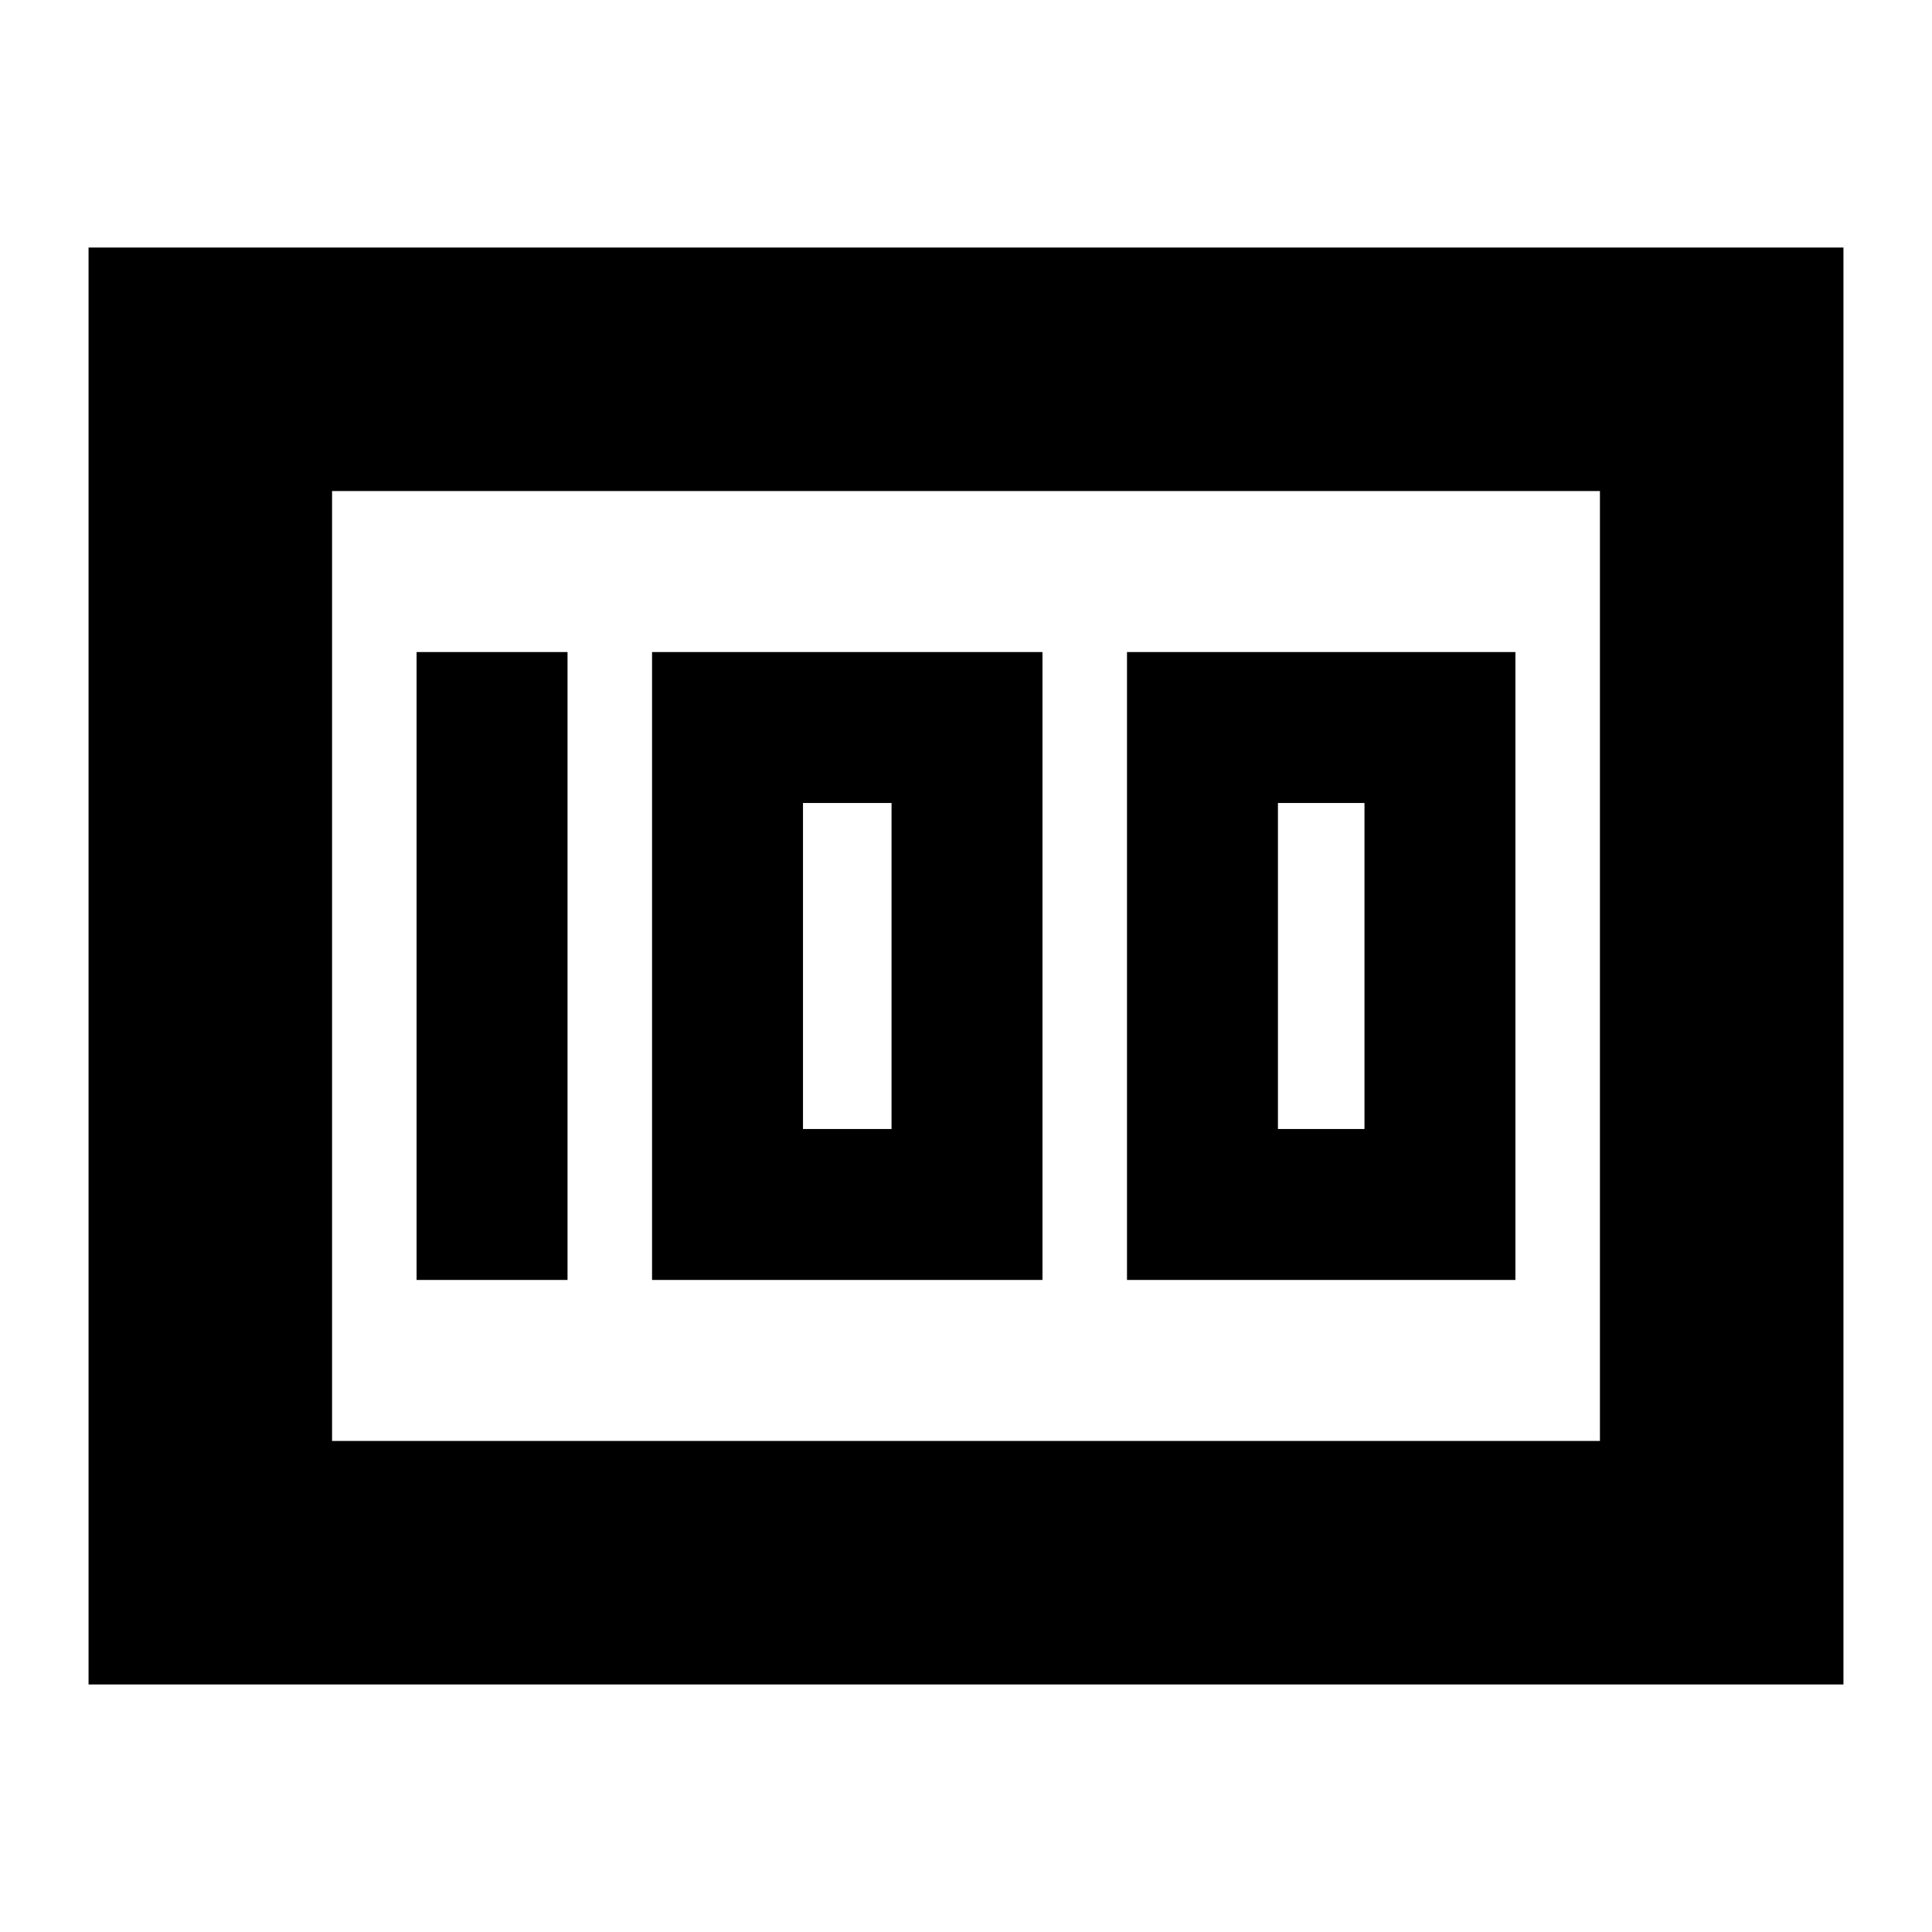 <svg xmlns="http://www.w3.org/2000/svg" height="24" viewBox="0 -960 960 960" width="24"><path d="M560-324h193v-312H560v312Zm75-75v-162h43v162h-43Zm-311 75h194v-312H324v312Zm75-75v-162h44v162h-44Zm-192 75h75v-312h-75v312ZM44-123v-714h872v714H44Zm121-593v472-472Zm0 472h630v-472H165v472Z"/></svg>